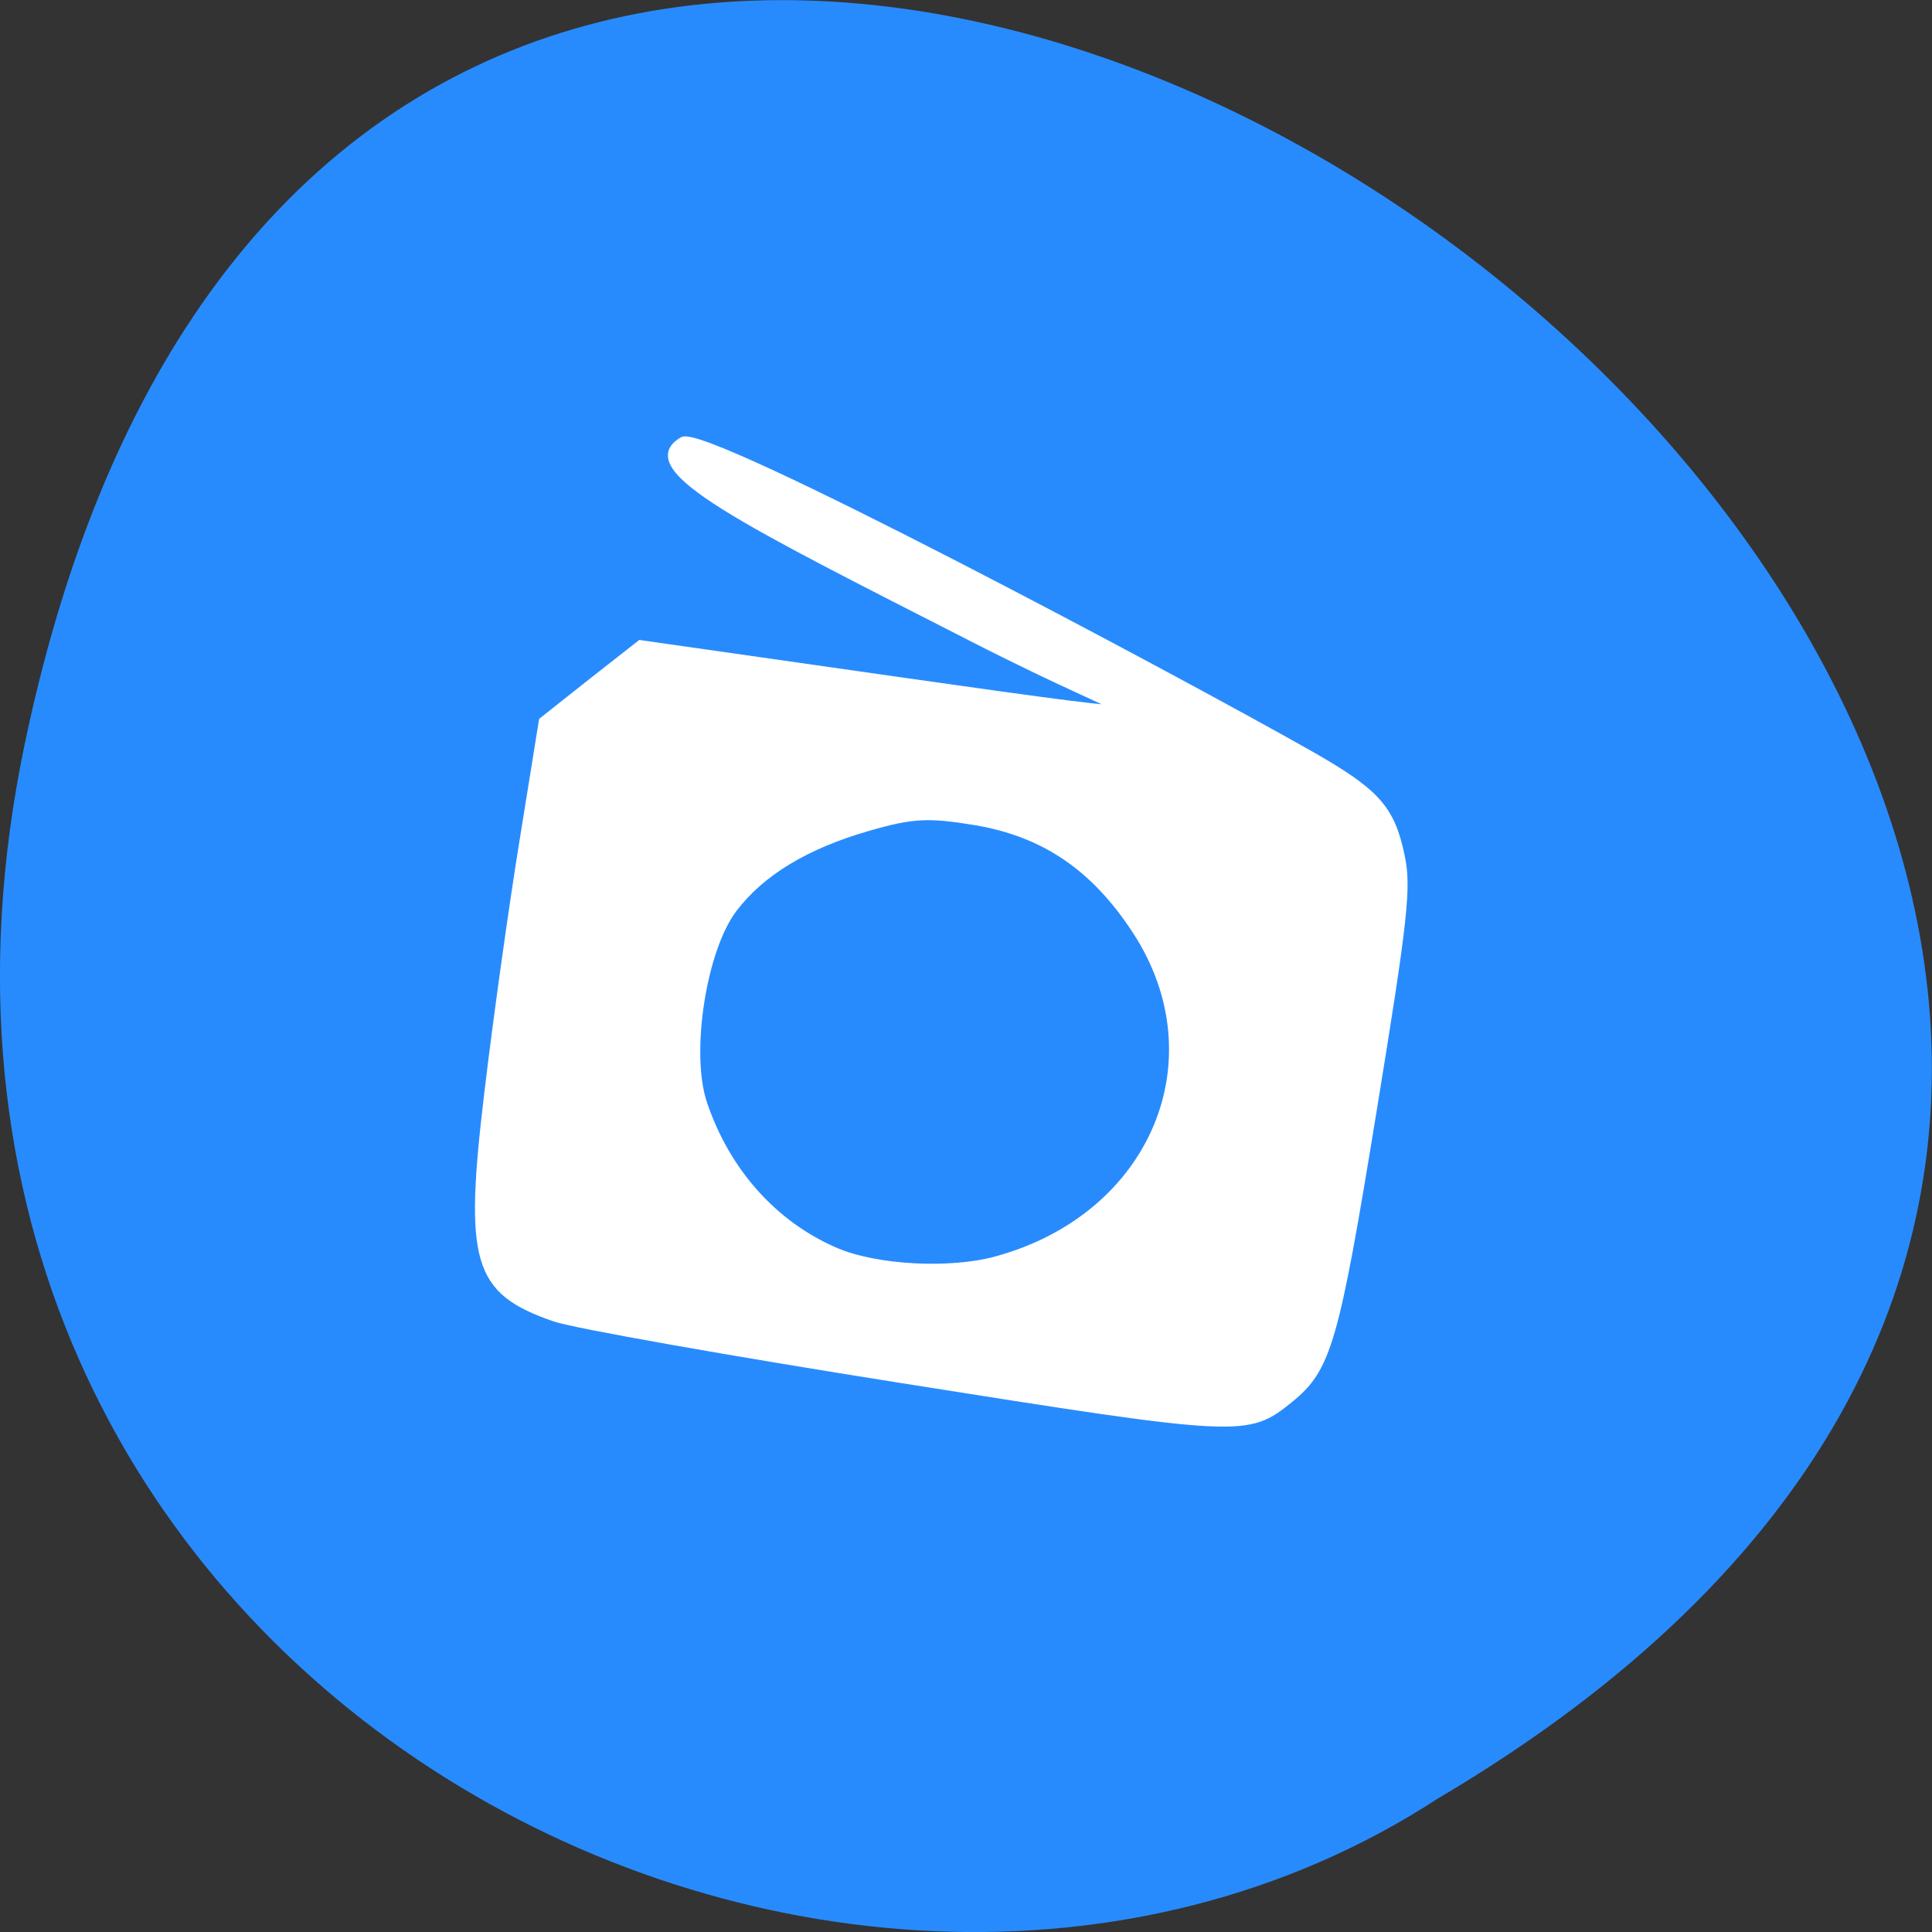 <svg xmlns="http://www.w3.org/2000/svg" viewBox="0 0 32 32"><rect x="0" y="0" width="32" height="32" fill="#333333" stroke="none"/><path d="m 0.406 12.34 c 6.246 -29.988 49.23 2.203 23.41 17.449 c -10.03 6.531 -26.625 -2.027 -23.41 -17.449" fill="#288bfd"/><path d="m 82.89 181.8 c -10.904 -1.899 -12.606 -5.424 -13.563 -28.468 c -0.398 -9.43 -0.742 -24.47 -0.742 -33.394 l -0.023 -16.199 l 5.575 -6.111 l 5.611 -6.086 l 35.649 -0.691 c 19.623 -0.379 28.693 -0.656 28.28 -1.034 c -0.444 -0.404 -7.559 -1.958 -20.503 -6.126 c -32.02 -10.299 -47.974 -15.06 -42.2 -19.719 c 2.692 -2.17 69.72 20.673 88.66 27.682 c 9.819 3.622 12.1 5.441 14.43 11.494 c 1.55 3.961 1.768 8.104 1.755 33.992 c -0.014 31.24 -0.428 34.784 -4.777 39.655 c -4.861 5.428 -5.453 5.491 -51.21 5.676 c -23.21 0.098 -44.34 -0.201 -46.943 -0.671 m 56.743 -17.03 c 19.703 -9 25.07 -31.06 11.234 -46.19 c -6.787 -7.429 -14.11 -10.85 -23.476 -10.873 c -6.237 -0.017 -8.346 0.446 -13.789 3.02 c -7.829 3.687 -13.12 8.202 -15.968 13.562 c -3.195 5.953 -3.095 19.861 0.15 26.12 c 4.458 8.497 11.805 14.476 20.508 16.663 c 5.703 1.431 15.503 0.373 21.342 -2.299" transform="matrix(0.123 0.02 -0.02 0.123 2.628 -2.191)" fill="#fff" stroke="#fff" stroke-width="0.982"/></svg>